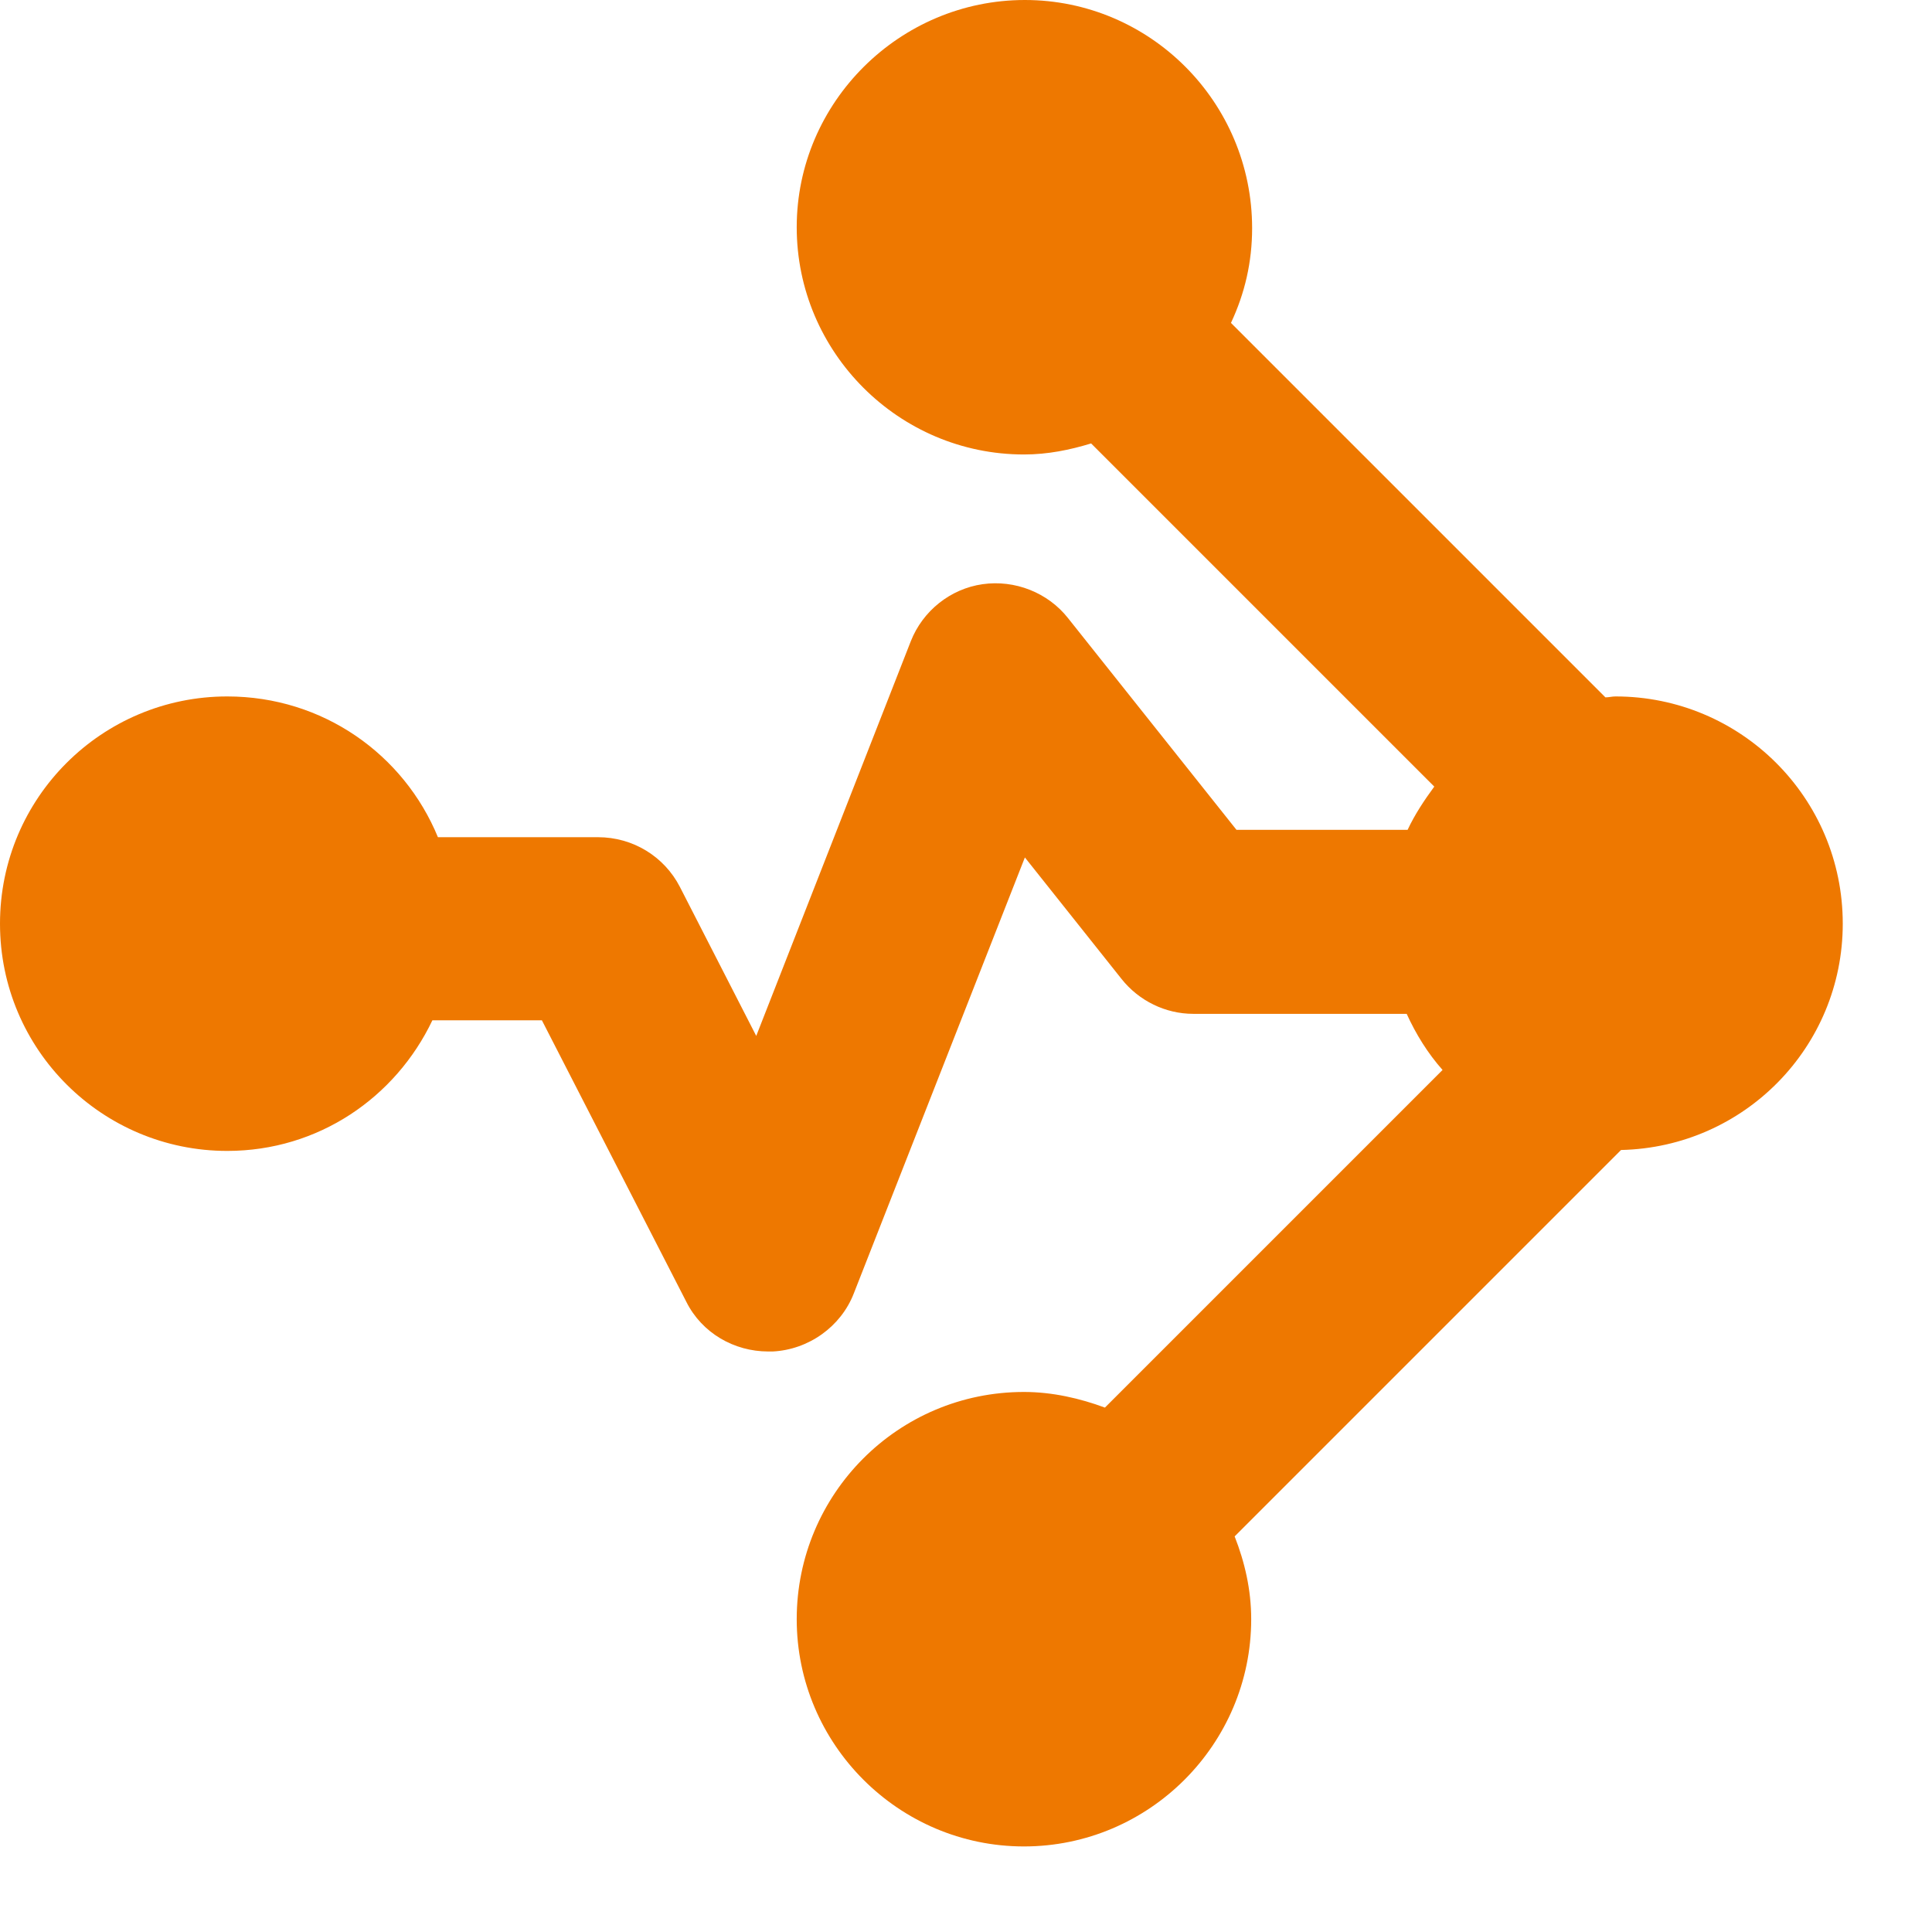 <svg width="21" height="21" viewBox="0 0 21 21" fill="none" xmlns="http://www.w3.org/2000/svg">
<path d="M20.03 10.04C20.03 8.67 18.92 7.57 17.56 7.57C17.52 7.57 17.49 7.58 17.45 7.58L13.38 3.51C13.53 3.19 13.61 2.85 13.61 2.48C13.61 1.11 12.5 0 11.14 0C9.78 0 8.66 1.11 8.66 2.47C8.66 3.83 9.77 4.94 11.13 4.94C11.39 4.94 11.63 4.89 11.86 4.82L15.59 8.55C15.48 8.7 15.38 8.85 15.3 9.02H13.44L11.61 6.72C11.39 6.44 11.03 6.3 10.68 6.35C10.33 6.4 10.03 6.64 9.9 6.97L8.22 11.26L7.39 9.64C7.22 9.31 6.88 9.1 6.5 9.1H4.76C4.39 8.2 3.51 7.57 2.47 7.57C1.11 7.57 0 8.67 0 10.04C0 11.41 1.11 12.51 2.47 12.51C3.46 12.51 4.3 11.93 4.7 11.09H5.89L7.46 14.15C7.63 14.49 7.98 14.69 8.35 14.69C8.37 14.69 8.38 14.69 8.4 14.69C8.79 14.67 9.14 14.42 9.28 14.06L11.14 9.32L12.19 10.64C12.38 10.88 12.67 11.02 12.97 11.02H15.29C15.39 11.24 15.52 11.45 15.68 11.63L12.01 15.3C11.74 15.2 11.44 15.13 11.13 15.13C9.76 15.13 8.66 16.24 8.66 17.6C8.66 18.96 9.77 20.07 11.13 20.07C12.49 20.07 13.6 18.96 13.6 17.6C13.6 17.28 13.53 16.98 13.42 16.7L17.62 12.5C18.96 12.47 20.03 11.38 20.03 10.04Z" fill="#ee7800"/>
</svg>
